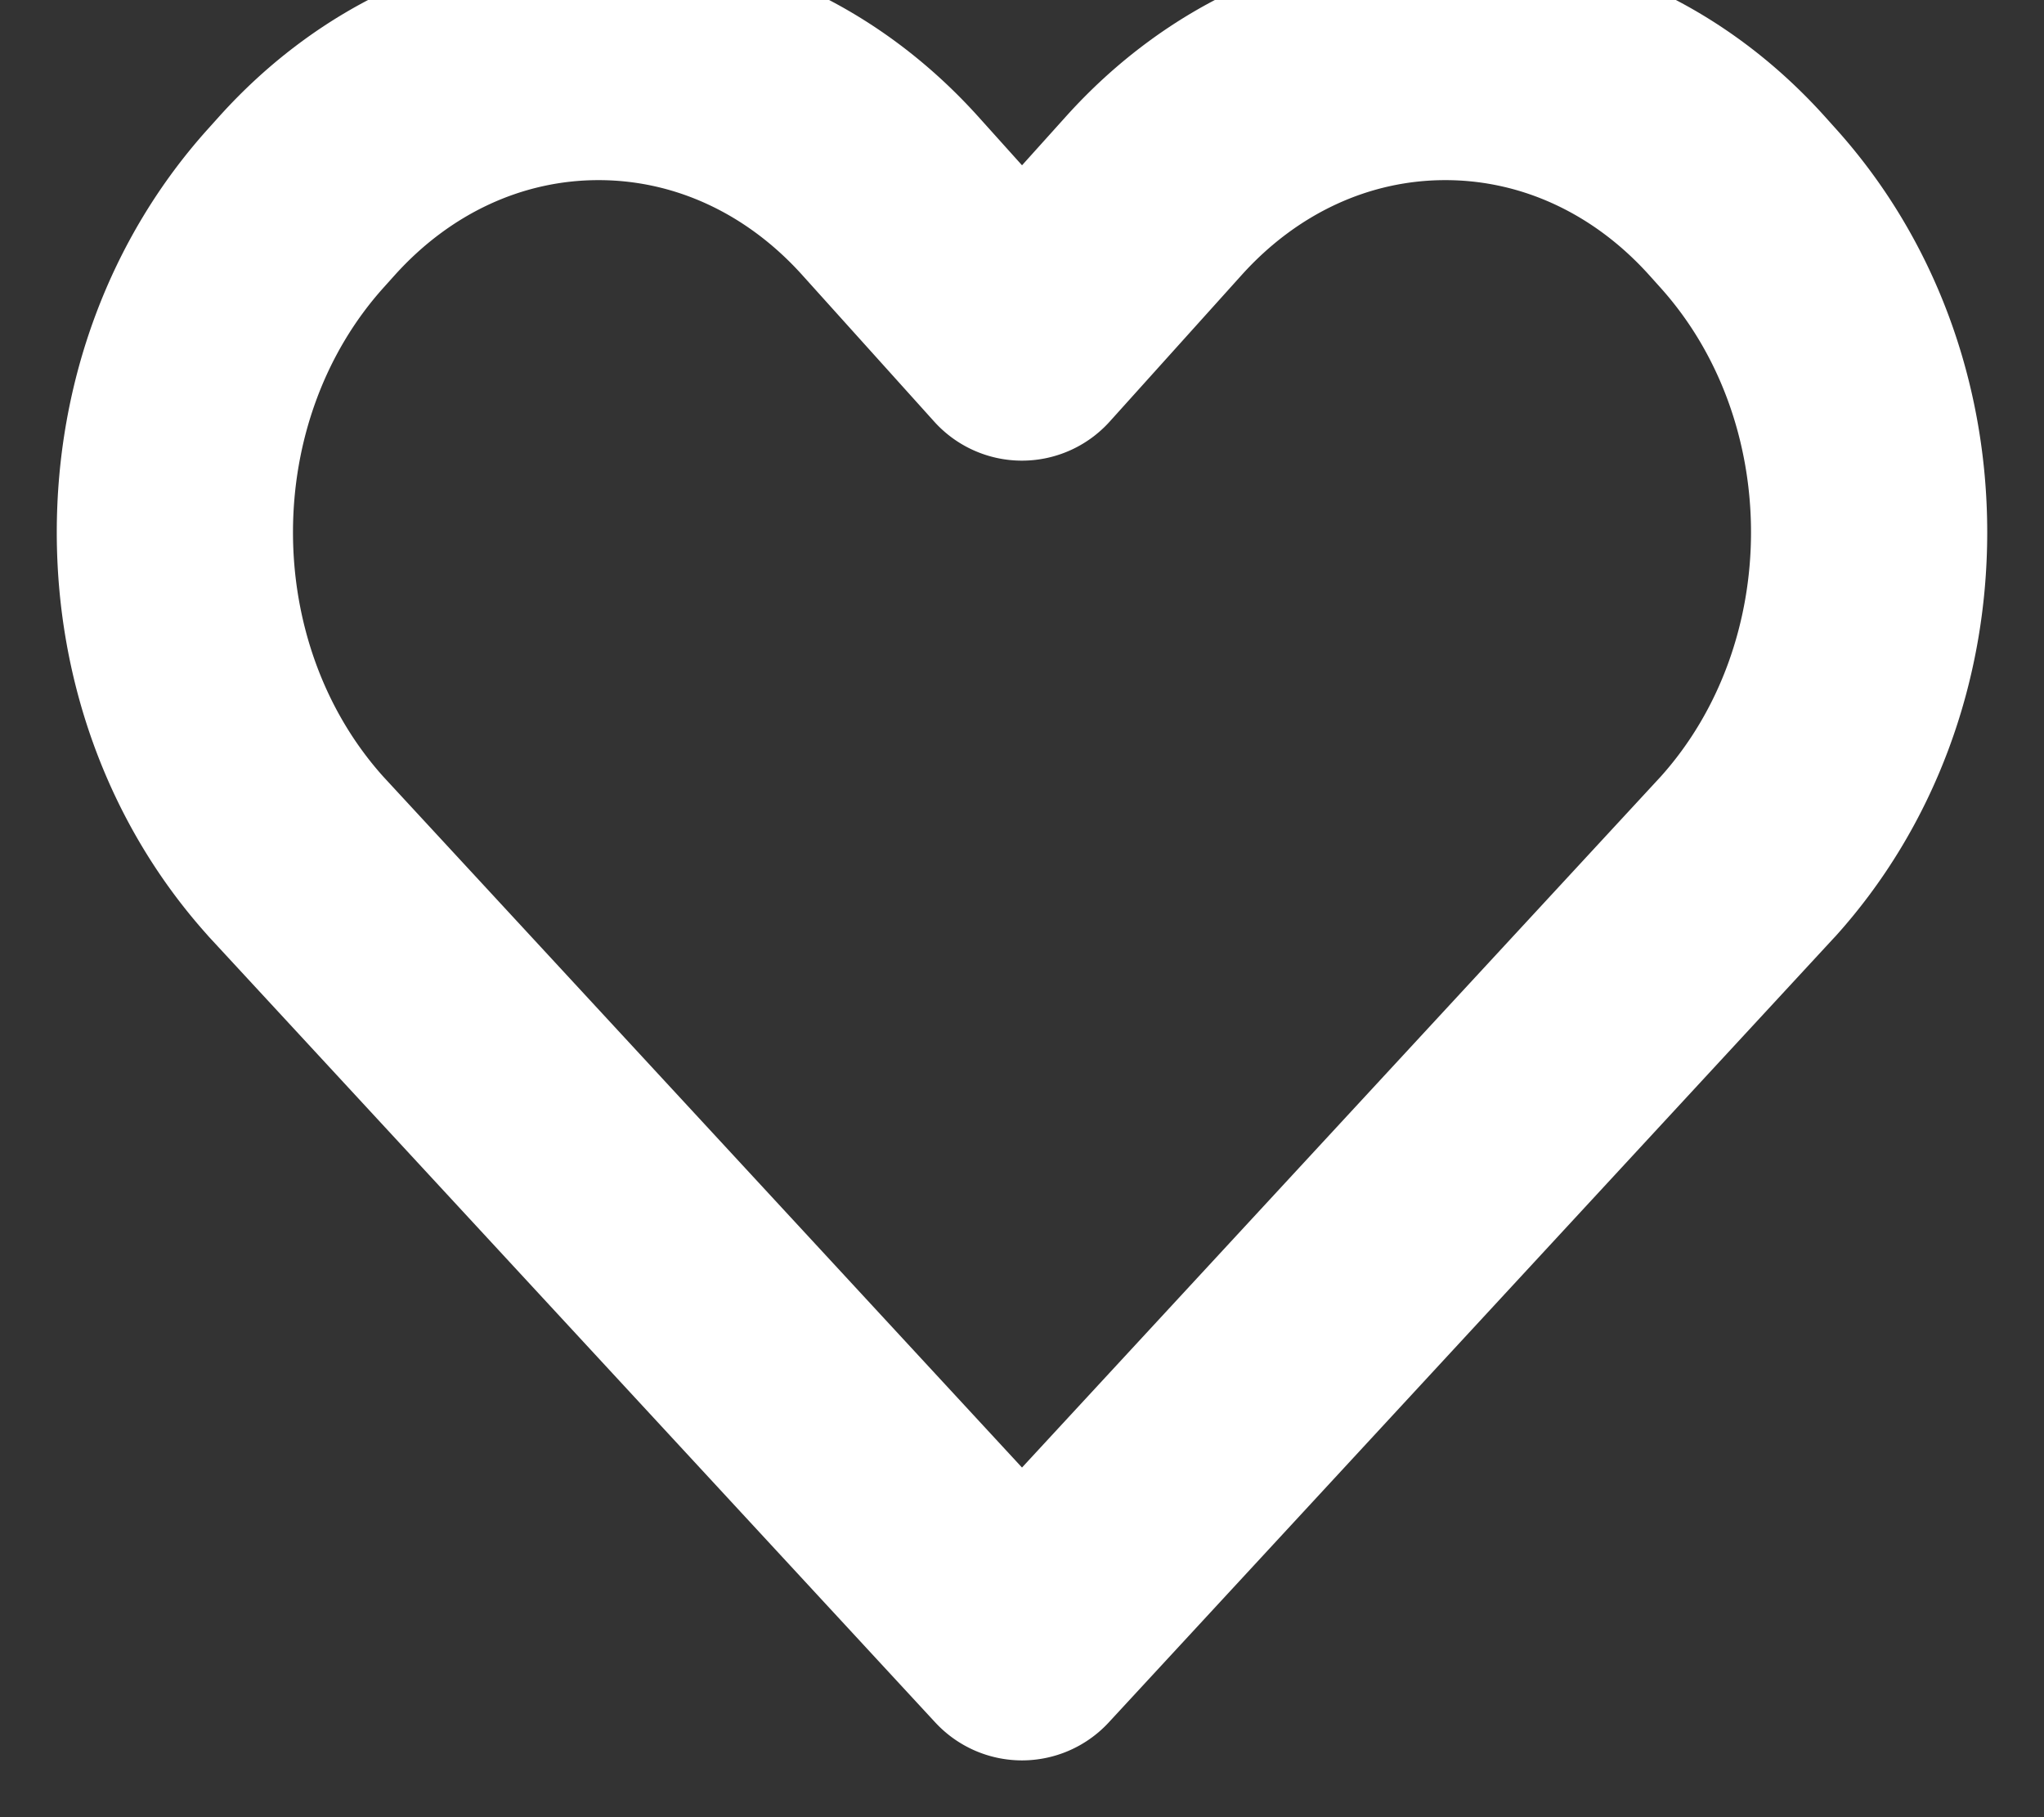 <svg xmlns="http://www.w3.org/2000/svg" xmlns:xlink="http://www.w3.org/1999/xlink" width="18" height="16" viewBox="0 0 18 16"><rect x="0" y="0" width="18" height="16" fill="#333333" stroke="none"/><defs><path id="uy57a" d="M1272 1554a.541.541 0 0 1-.397-.174l-6.395-6.916-.004-.005c-.777-.862-1.204-2.005-1.204-3.218s.427-2.356 1.204-3.218l.097-.108c.79-.878 1.845-1.361 2.97-1.361 1.126 0 2.18.483 2.971 1.36l.758.843.758-.842c.79-.878 1.845-1.361 2.97-1.361 1.126 0 2.181.483 2.971 1.361l.097.108c.776.862 1.204 2.005 1.204 3.218s-.428 2.356-1.204 3.218a.064.064 0 0 0-.005.005l-6.394 6.916a.541.541 0 0 1-.397.174zm-5.995-7.826l5.995 6.484 5.995-6.484c1.234-1.373 1.233-3.605-.002-4.977l-.097-.108c-.582-.647-1.352-1.003-2.168-1.003-.815 0-1.585.356-2.167 1.003l-1.16 1.288a.54.54 0 0 1-.803 0l-1.16-1.288c-.582-.647-1.351-1.003-2.167-1.003-.815 0-1.585.356-2.167 1.003l-.097.108c-1.235 1.372-1.236 3.604-.002 4.977z"/></defs><g><g transform="translate(-1263 -1539)"><use fill="#fff" xlink:href="#uy57a"/><use fill="#fff" fill-opacity="0" stroke="#fff" stroke-linecap="round" stroke-linejoin="round" stroke-miterlimit="50" xlink:href="#uy57a"/></g></g></svg>